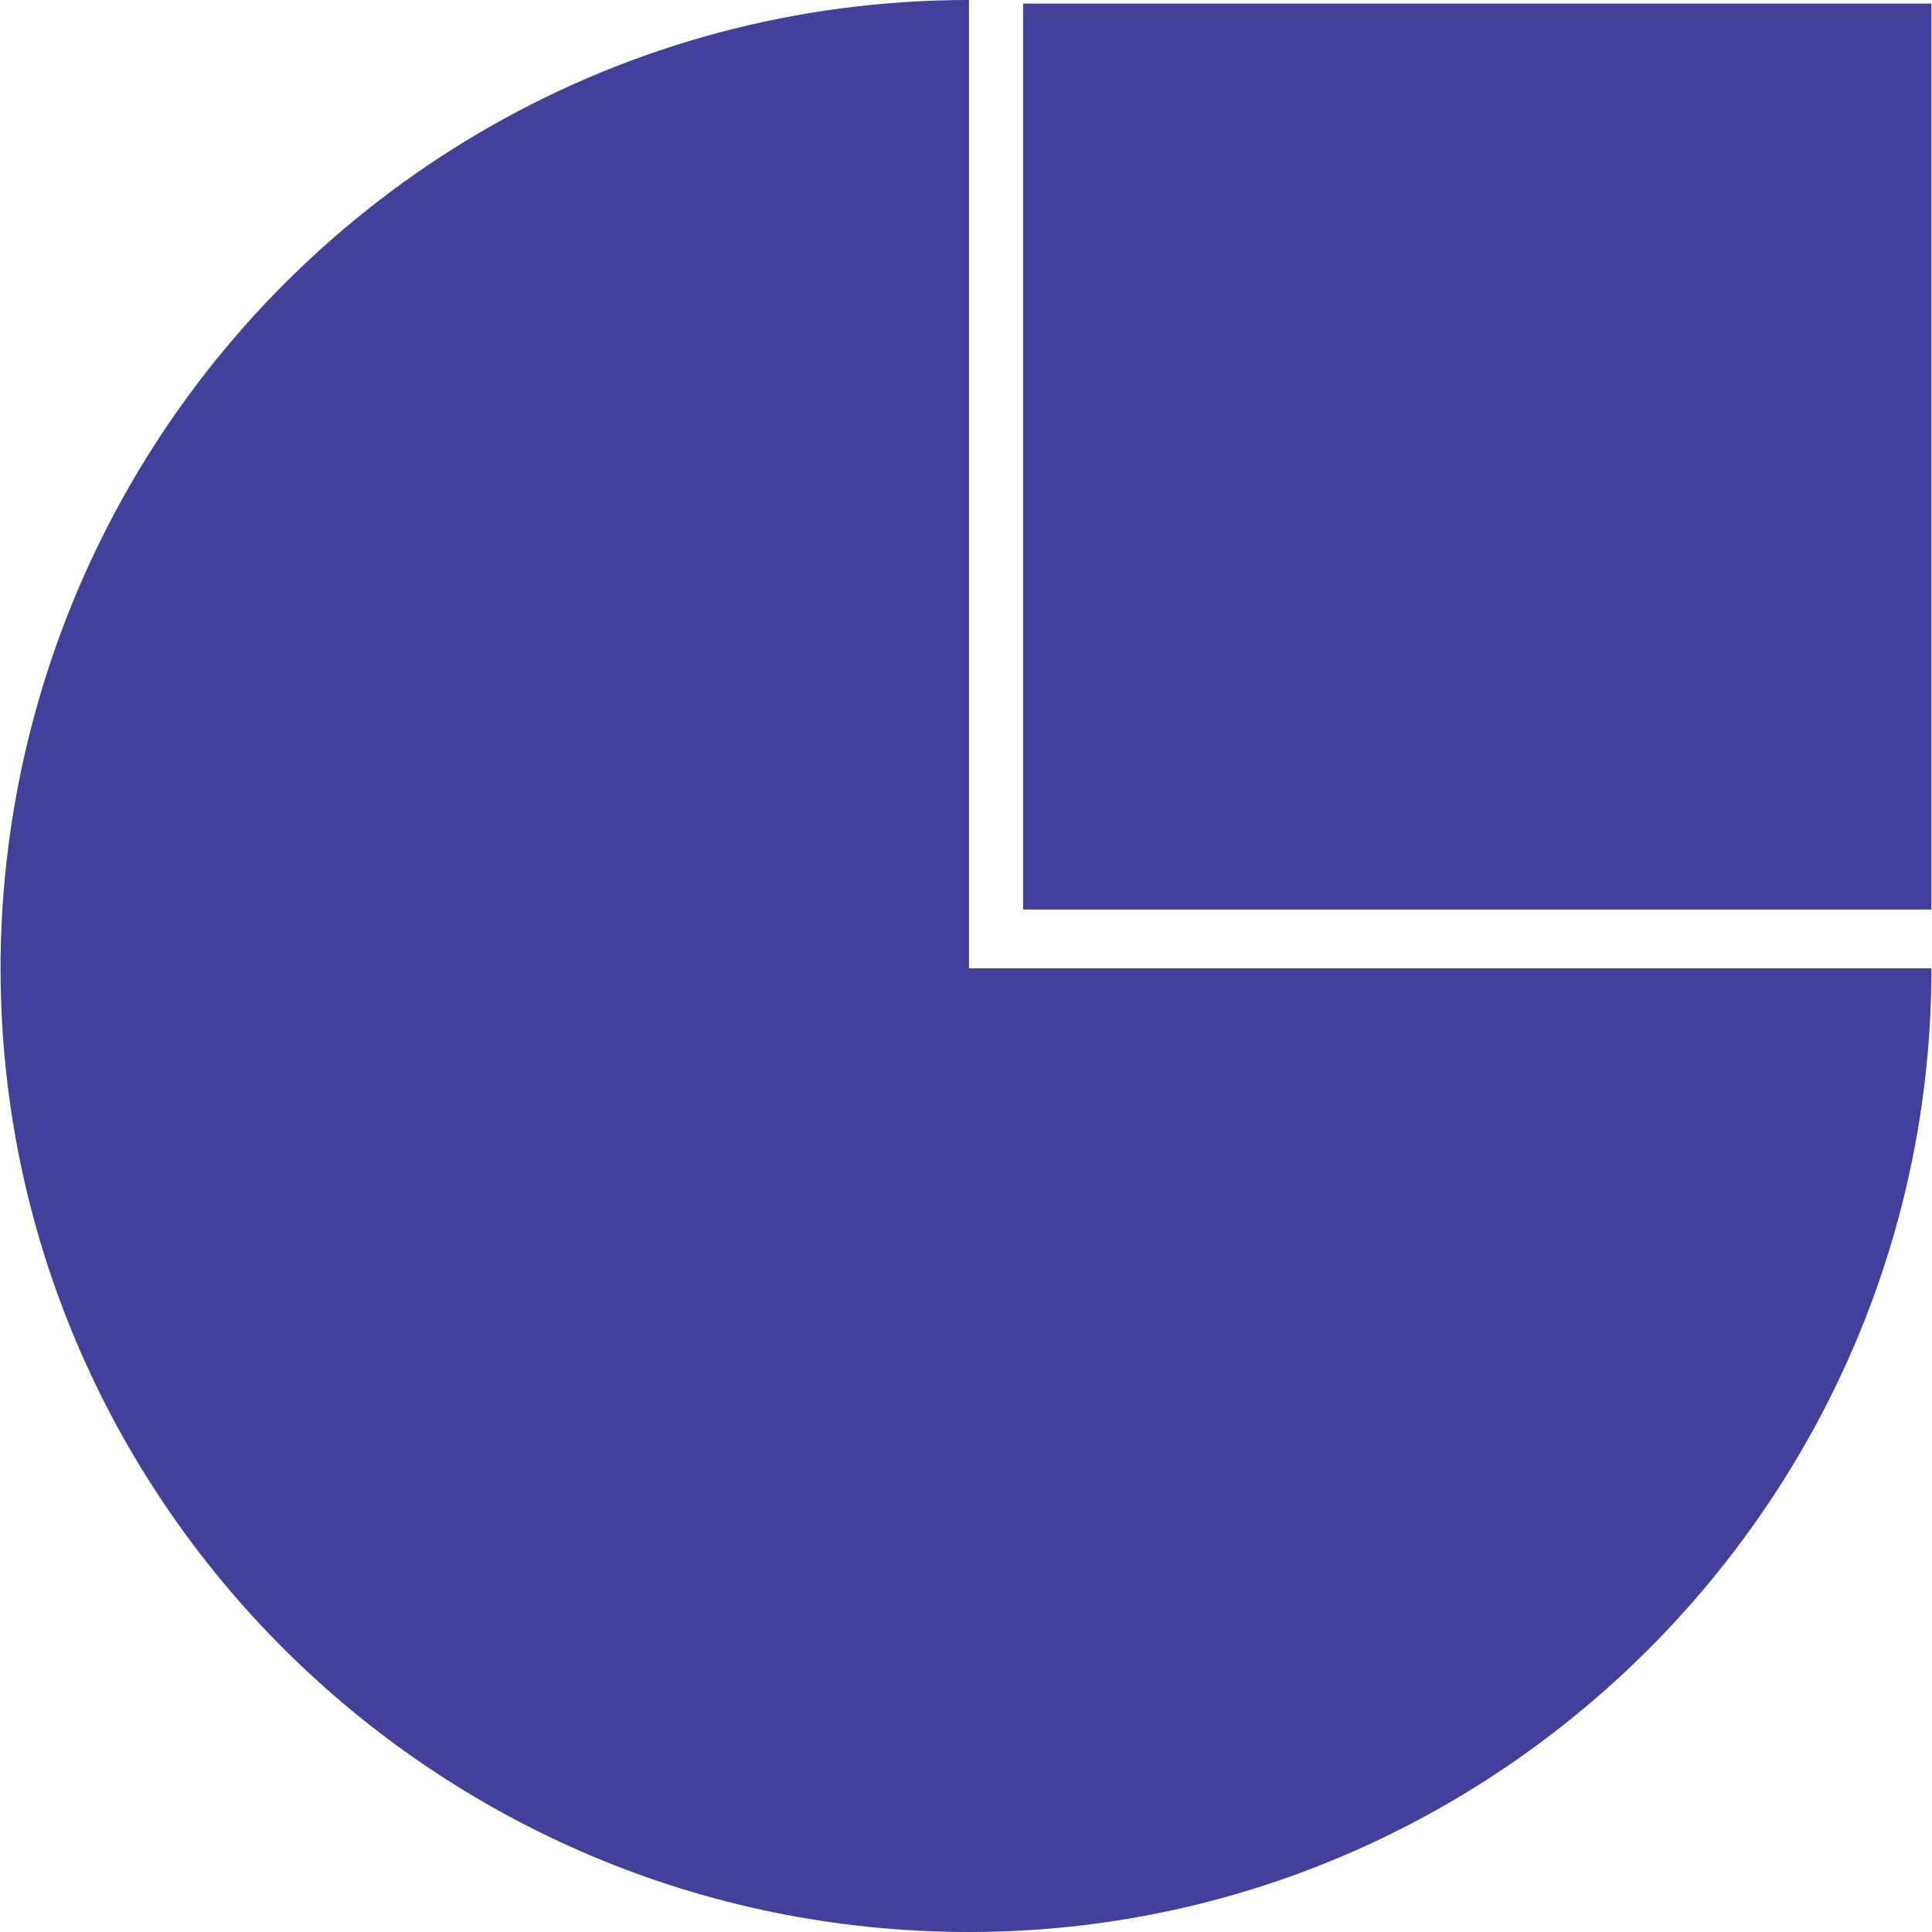 <?xml version="1.0" encoding="UTF-8"?>
<svg xmlns="http://www.w3.org/2000/svg" id="_图层_1" data-name="图层 1" viewBox="0 0 512 512">
  <defs>
    <style>
      .cls-1 {
        fill: #42409a;
        fill-rule: evenodd;
      }
    </style>
  </defs>
  <path class="cls-1" d="M.15,254.09v2.54c0,140.42,114.62,255.37,256.64,255.37,140.42,0,255.06-114.95,255.06-255.37h-255.06s0-256.63,0-256.63C164.78,0,84.21,48.39,39,120.99,14.11,160.96,.67,207,.15,254.09Z"></path>
  <path class="cls-1" d="M271.13,241.03h240.71s0-240.09,0-240.09h-240.71s0,240.09,0,240.09Z"></path>
</svg>
